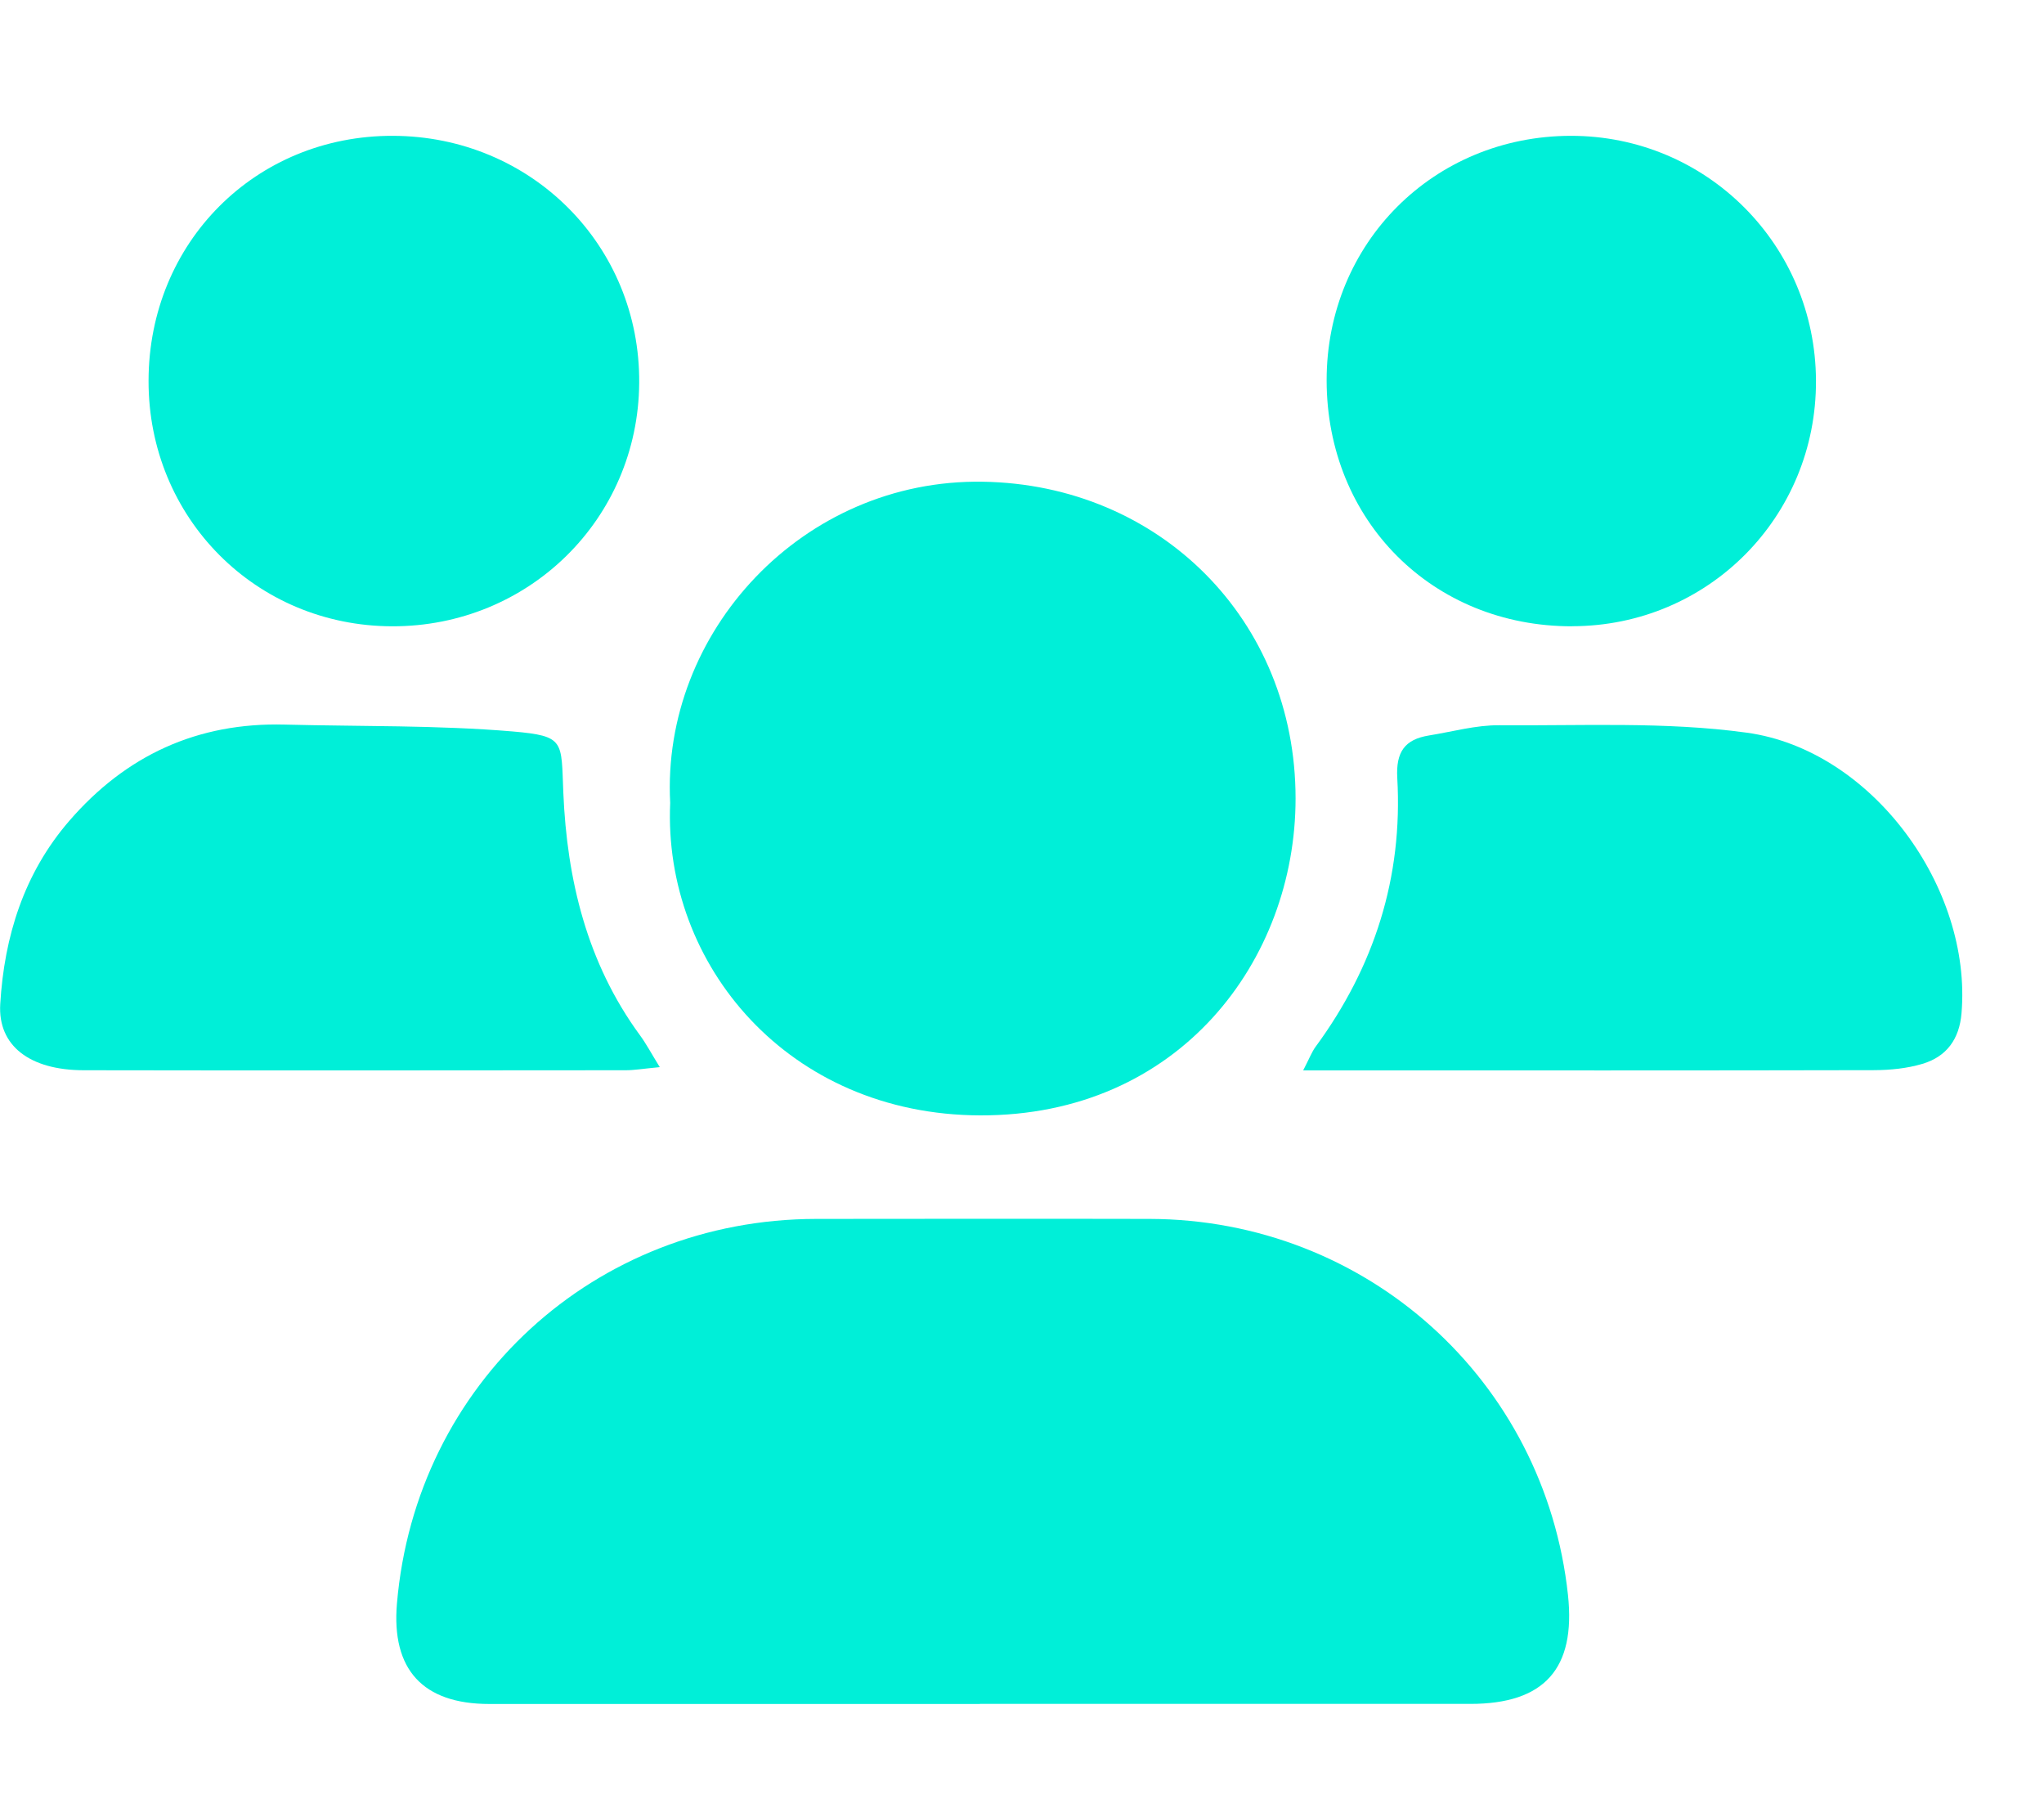 <svg width="25" height="22" viewBox="0 0 25 22" fill="none" xmlns="http://www.w3.org/2000/svg">
<g clip-path="url(#clip0_109_528)">
<path d="M11.984 20.838C9.984 20.838 7.985 20.838 5.984 20.838C5.172 20.838 4.786 20.417 4.855 19.61C5.084 16.918 7.273 14.91 9.982 14.906C11.342 14.905 12.702 14.903 14.062 14.906C16.713 14.913 18.896 16.877 19.178 19.507C19.274 20.407 18.889 20.837 17.983 20.837C15.983 20.837 13.984 20.837 11.984 20.837V20.838Z" fill="#00EFD8"/>
<path d="M8.197 9.818C8.087 7.732 9.817 5.855 12.021 5.891C14.181 5.925 15.846 7.579 15.846 9.764C15.846 11.741 14.426 13.648 11.986 13.64C9.645 13.632 8.109 11.802 8.197 9.818Z" fill="#00EFD8"/>
<path d="M4.796 7.659C3.127 7.655 1.813 6.33 1.817 4.655C1.82 2.965 3.126 1.657 4.805 1.661C6.497 1.665 7.832 3.003 7.818 4.685C7.805 6.346 6.468 7.663 4.796 7.659H4.796Z" fill="#00EFD8"/>
<path d="M19.23 7.659C17.521 7.662 16.227 6.367 16.226 4.651C16.225 2.974 17.535 1.663 19.213 1.661C20.871 1.66 22.205 2.993 22.211 4.655C22.218 6.32 20.892 7.656 19.23 7.658L19.23 7.659Z" fill="#00EFD8"/>
<path d="M15.939 13.09C16.019 12.935 16.046 12.862 16.09 12.802C16.81 11.823 17.159 10.727 17.09 9.515C17.072 9.194 17.182 9.042 17.478 8.994C17.765 8.948 18.053 8.866 18.34 8.869C19.35 8.877 20.371 8.823 21.365 8.96C22.897 9.171 24.122 10.856 23.991 12.392C23.965 12.707 23.808 12.923 23.512 13.01C23.325 13.066 23.12 13.086 22.924 13.087C20.753 13.092 18.582 13.09 16.413 13.09H15.938L15.939 13.09Z" fill="#00EFD8"/>
<path d="M8.07 13.05C7.86 13.07 7.757 13.088 7.654 13.088C5.442 13.09 3.23 13.092 1.019 13.088C0.367 13.086 -0.028 12.791 0.003 12.278C0.052 11.454 0.292 10.682 0.845 10.041C1.539 9.237 2.415 8.833 3.482 8.861C4.412 8.885 5.345 8.867 6.271 8.945C6.914 9.001 6.863 9.061 6.89 9.694C6.935 10.758 7.179 11.774 7.825 12.657C7.9 12.758 7.959 12.87 8.069 13.049L8.07 13.05Z" fill="#00EFD8"/>
</g>
<defs>
<clipPath id="clip0_109_528">
<rect width="24" height="19.177" fill="white" transform="translate(0.001 1.661)"/>
</clipPath>
</defs>
</svg>
